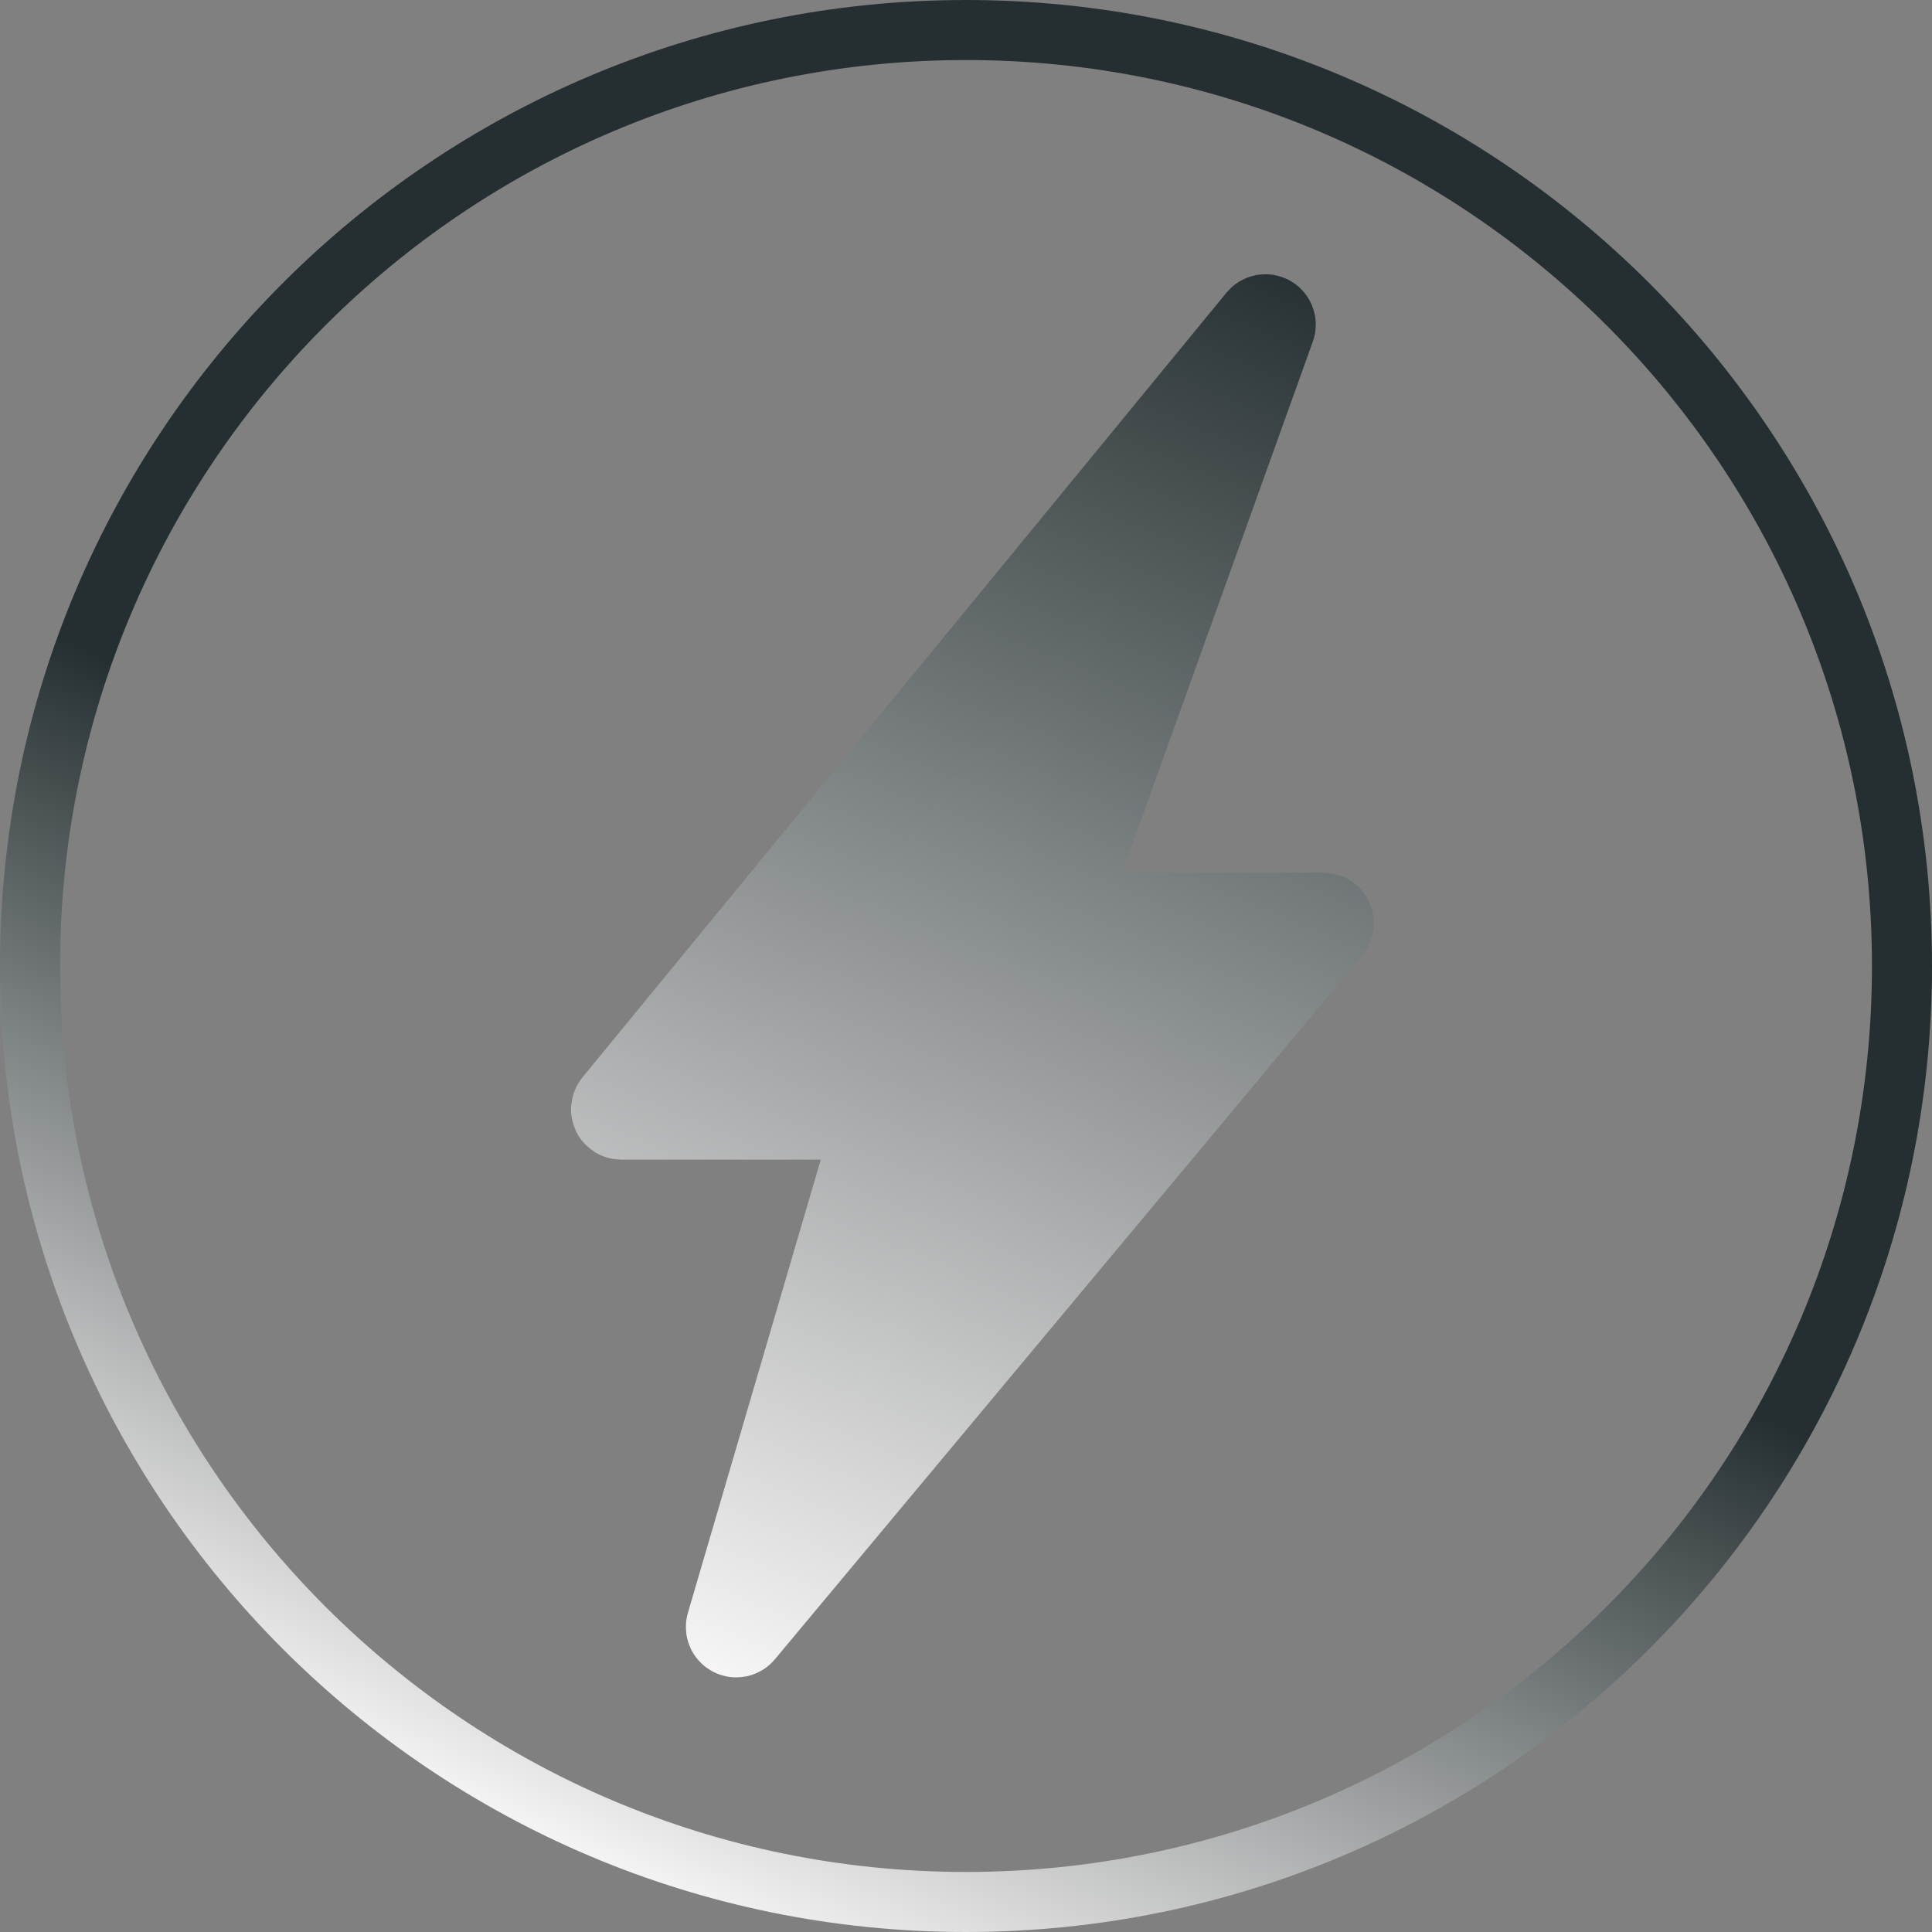 <svg width="103" height="103" viewBox="0 0 103 103" fill="none" xmlns="http://www.w3.org/2000/svg">
<rect x="0" y="0" width="103" height="103" fill="#808080" stroke="none"/>
<path d="M67.416 17.268L33.081 59.103C33.048 59.142 33.076 59.201 33.127 59.201H47.182C47.222 59.201 47.251 59.239 47.239 59.278L39.193 86.723C39.175 86.786 39.255 86.829 39.297 86.778L70.61 49.252C70.643 49.212 70.615 49.153 70.564 49.153H56.176C56.135 49.153 56.106 49.112 56.12 49.073L67.519 17.326C67.542 17.263 67.459 17.216 67.416 17.268Z" fill="url(#paint0_linear_82_485)" stroke="url(#paint1_linear_82_485)" stroke-width="5.25"/>
<path d="M103 51.5C103 79.943 79.943 103 51.5 103C23.057 103 0 79.943 0 51.5C0 23.057 23.057 0 51.5 0C79.943 0 103 23.057 103 51.5ZM3.201 51.5C3.201 78.175 24.825 99.799 51.5 99.799C78.175 99.799 99.799 78.175 99.799 51.5C99.799 24.825 78.175 3.201 51.5 3.201C24.825 3.201 3.201 24.825 3.201 51.5Z" fill="url(#paint2_linear_82_485)"/>
<defs>
<linearGradient id="paint0_linear_82_485" x1="70" y1="14" x2="37.5" y2="91" gradientUnits="userSpaceOnUse">
<stop stop-color="#252F31"/>
<stop offset="1" stop-color="#FCFAFA"/>
</linearGradient>
<linearGradient id="paint1_linear_82_485" x1="69.5" y1="14" x2="37" y2="91" gradientUnits="userSpaceOnUse">
<stop stop-color="#252F31"/>
<stop offset="1" stop-color="#FCFAFA"/>
</linearGradient>
<linearGradient id="paint2_linear_82_485" x1="76" y1="5" x2="32" y2="101" gradientUnits="userSpaceOnUse">
<stop offset="0.536" stop-color="#252F31"/>
<stop offset="1" stop-color="#FCFAFA"/>
</linearGradient>
</defs>
</svg>
